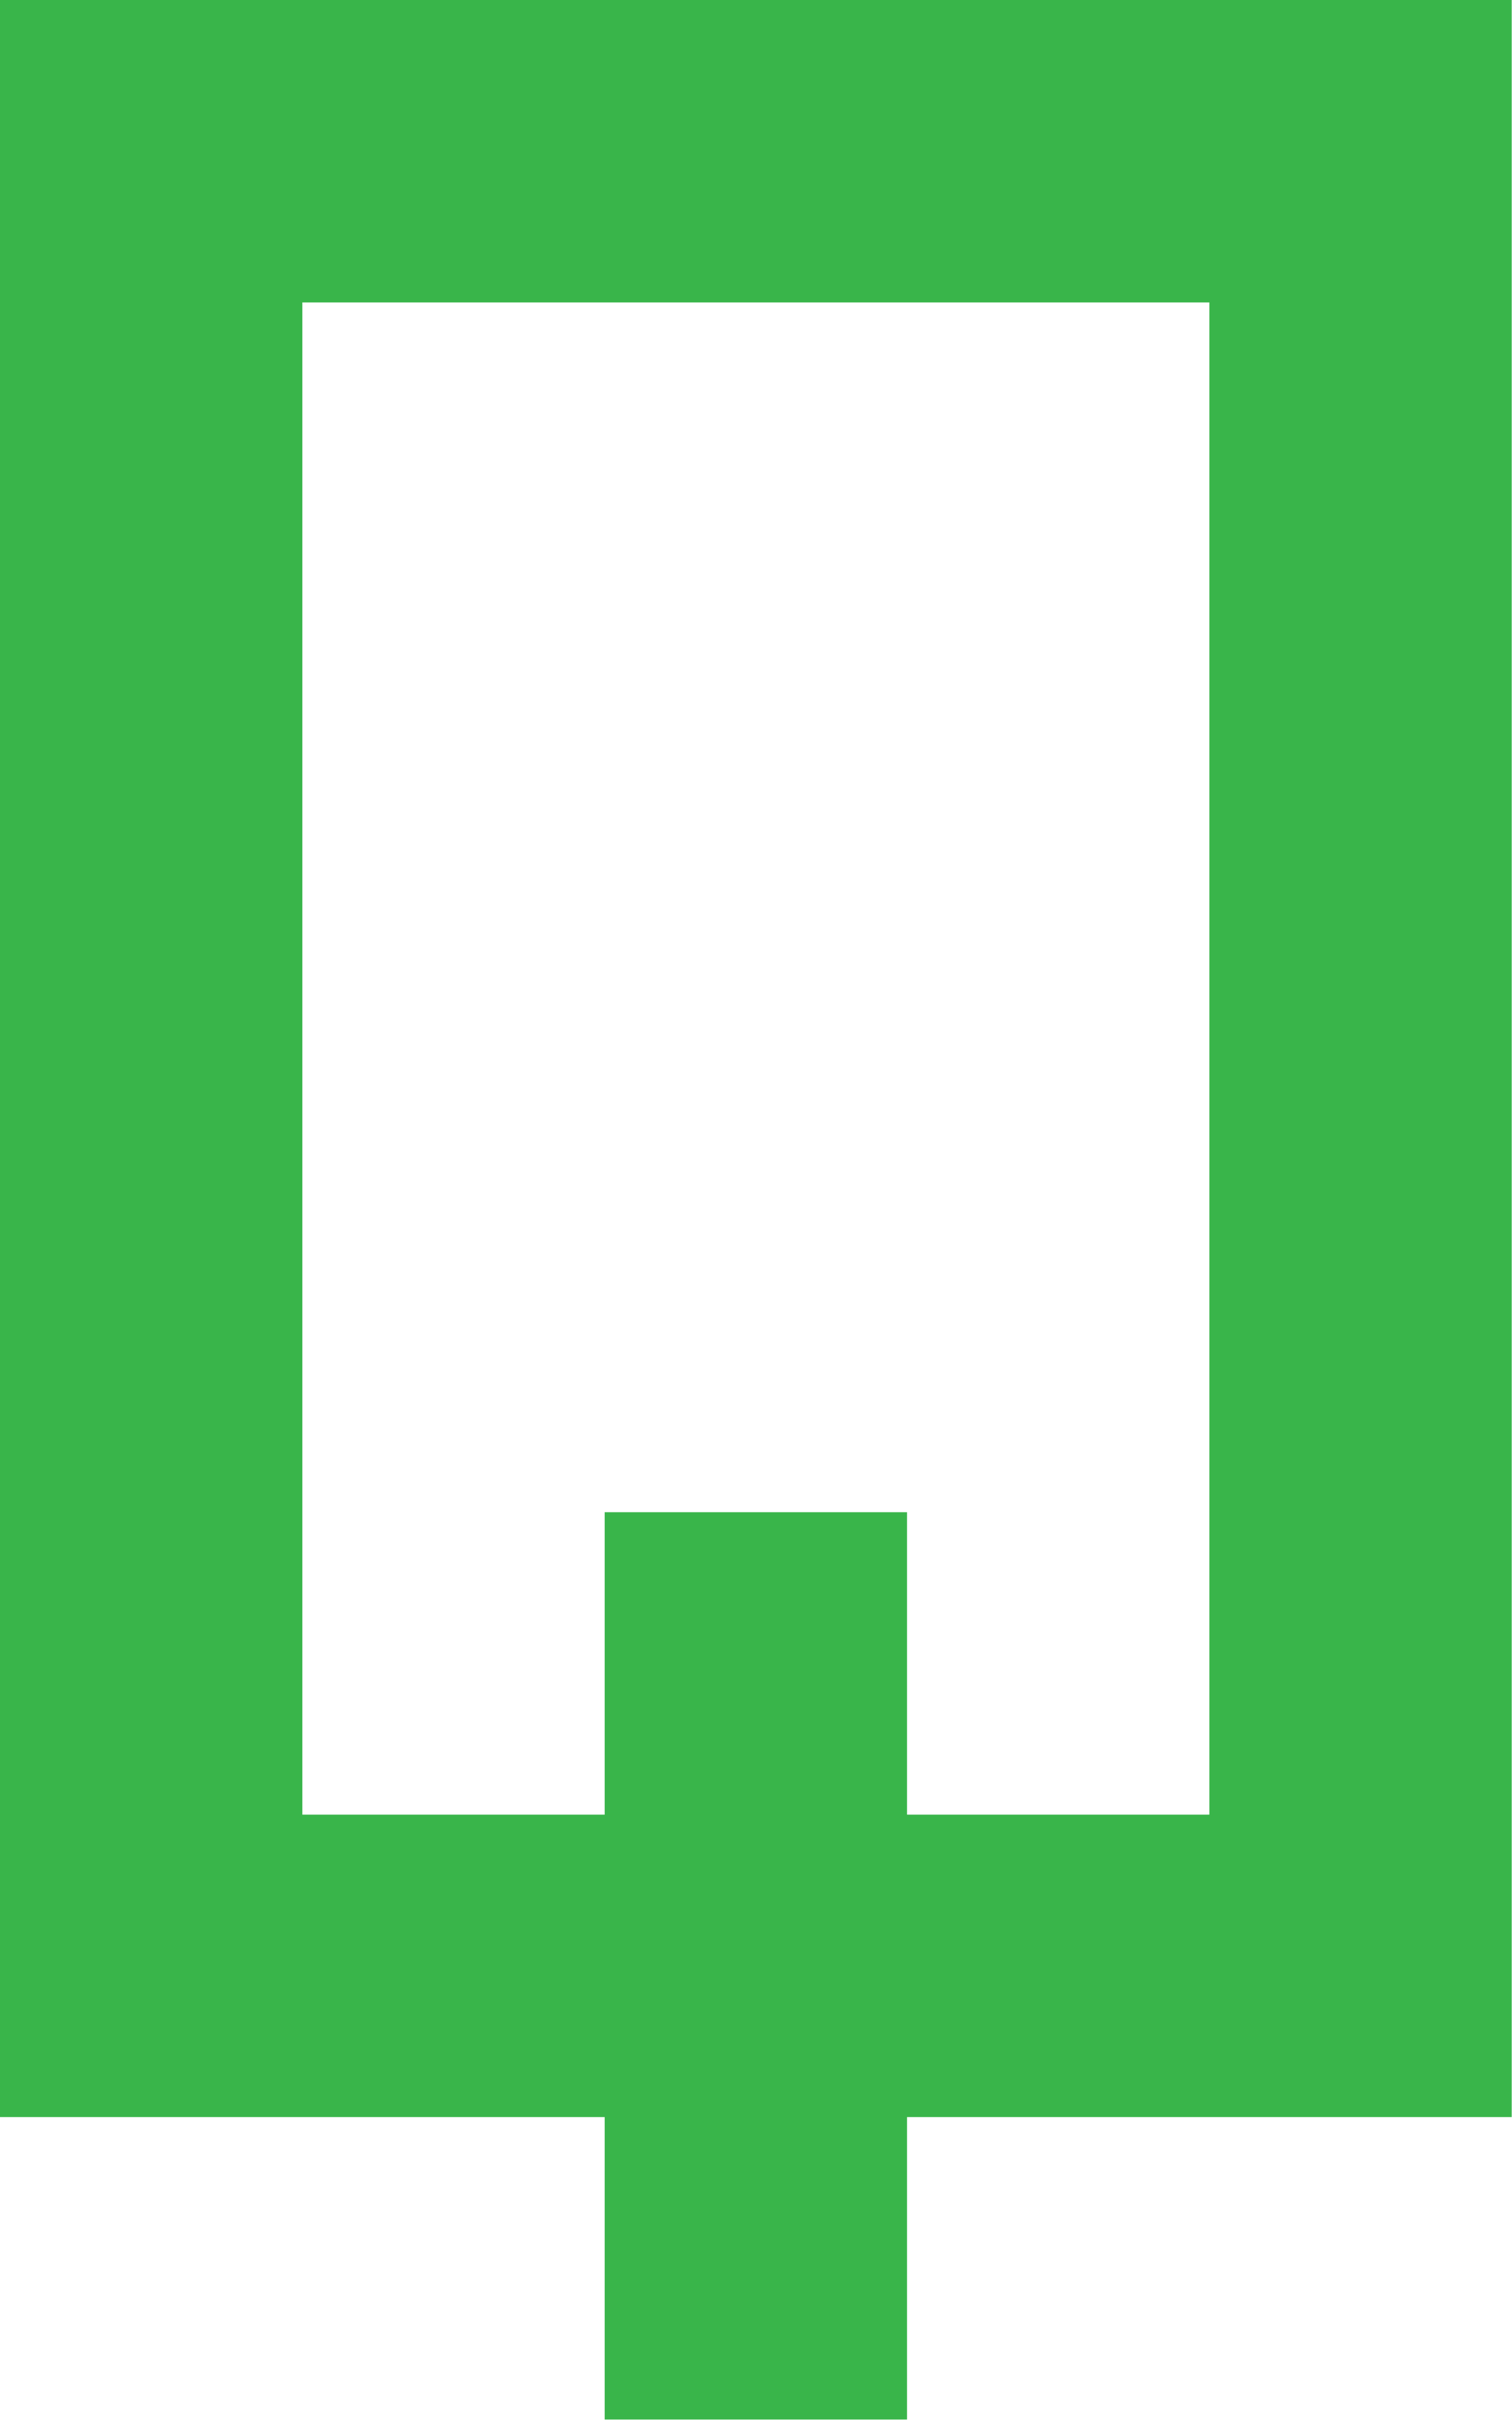 <svg xmlns="http://www.w3.org/2000/svg" xmlns:xlink="http://www.w3.org/1999/xlink" version="1.1" width="25.625" height="41" viewBox="0 0.8 25.625 41"><defs><style/></defs>
  <!-- Exported by Scratch - http://scratch.mit.edu/ -->
  <g id="ID0.7605372378602624">
    <path id="ID0.746331756003201" fill="#39B54A" d="M 0 0 L 0 147 L 42 147 L 42 168 L 63 168 L 63 147 L 105 147 L 105 0 L 0 0 Z M 84 126 L 63 126 L 63 105 L 42 105 L 42 126 L 21 126 L 21 21 L 84 21 L 84 126 Z " transform="matrix(0.244, 0, 0, 0.244, 0, 0.8)"/>
  </g>
</svg>